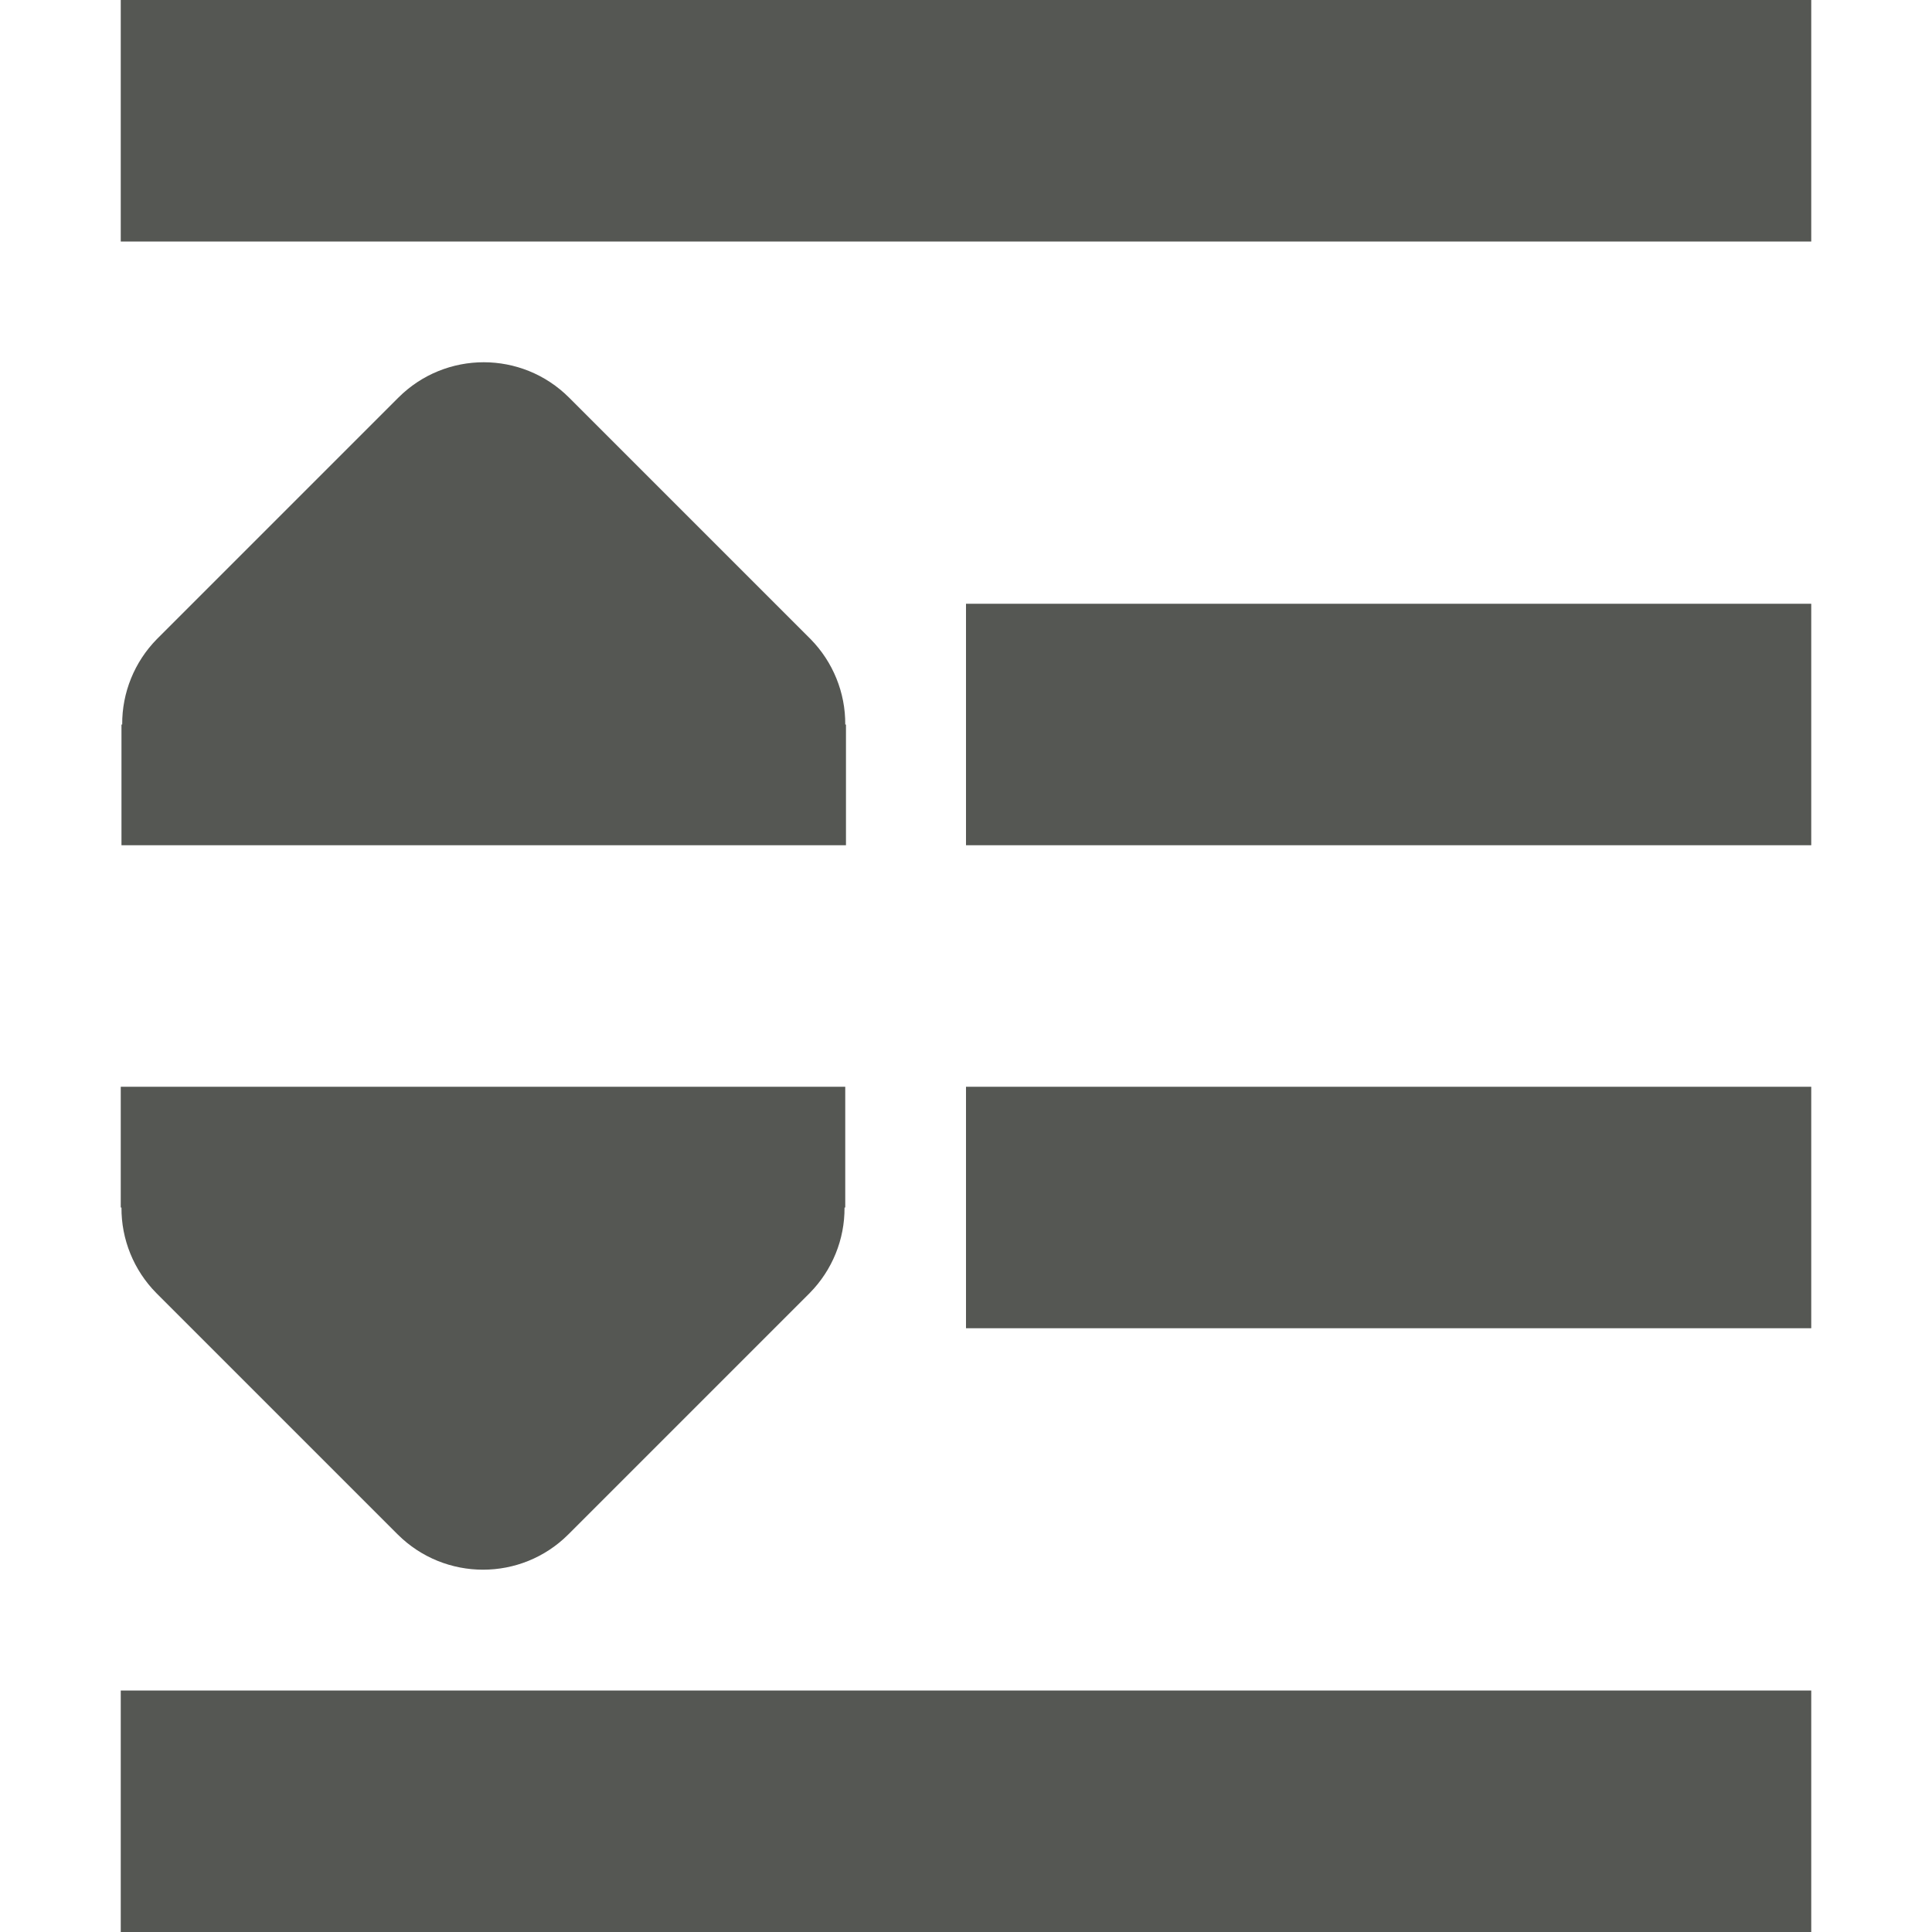 <svg viewBox="0 0 16 16" xmlns="http://www.w3.org/2000/svg"><path d="m1 0v2h14v-2zm3.006 3c-.256 0-.512.098-.707.293l-2 2c-.185.188-.289.443-.287.707h-.006v1h6v-1h-.006c.002-.264-.102-.519-.287-.707l-2-2c-.195-.195-.451-.293-.707-.293zm3.994 2v2h7v-2zm-7 4v1h.006c-.002.264.102.519.287.707l2 2c.391.39 1.024.39 1.414 0l2-2c.185-.188.289-.443.287-.707h.006v-1zm7 0v2h7v-2zm-7 5v2h14v-2z" fill="#555753"/></svg>